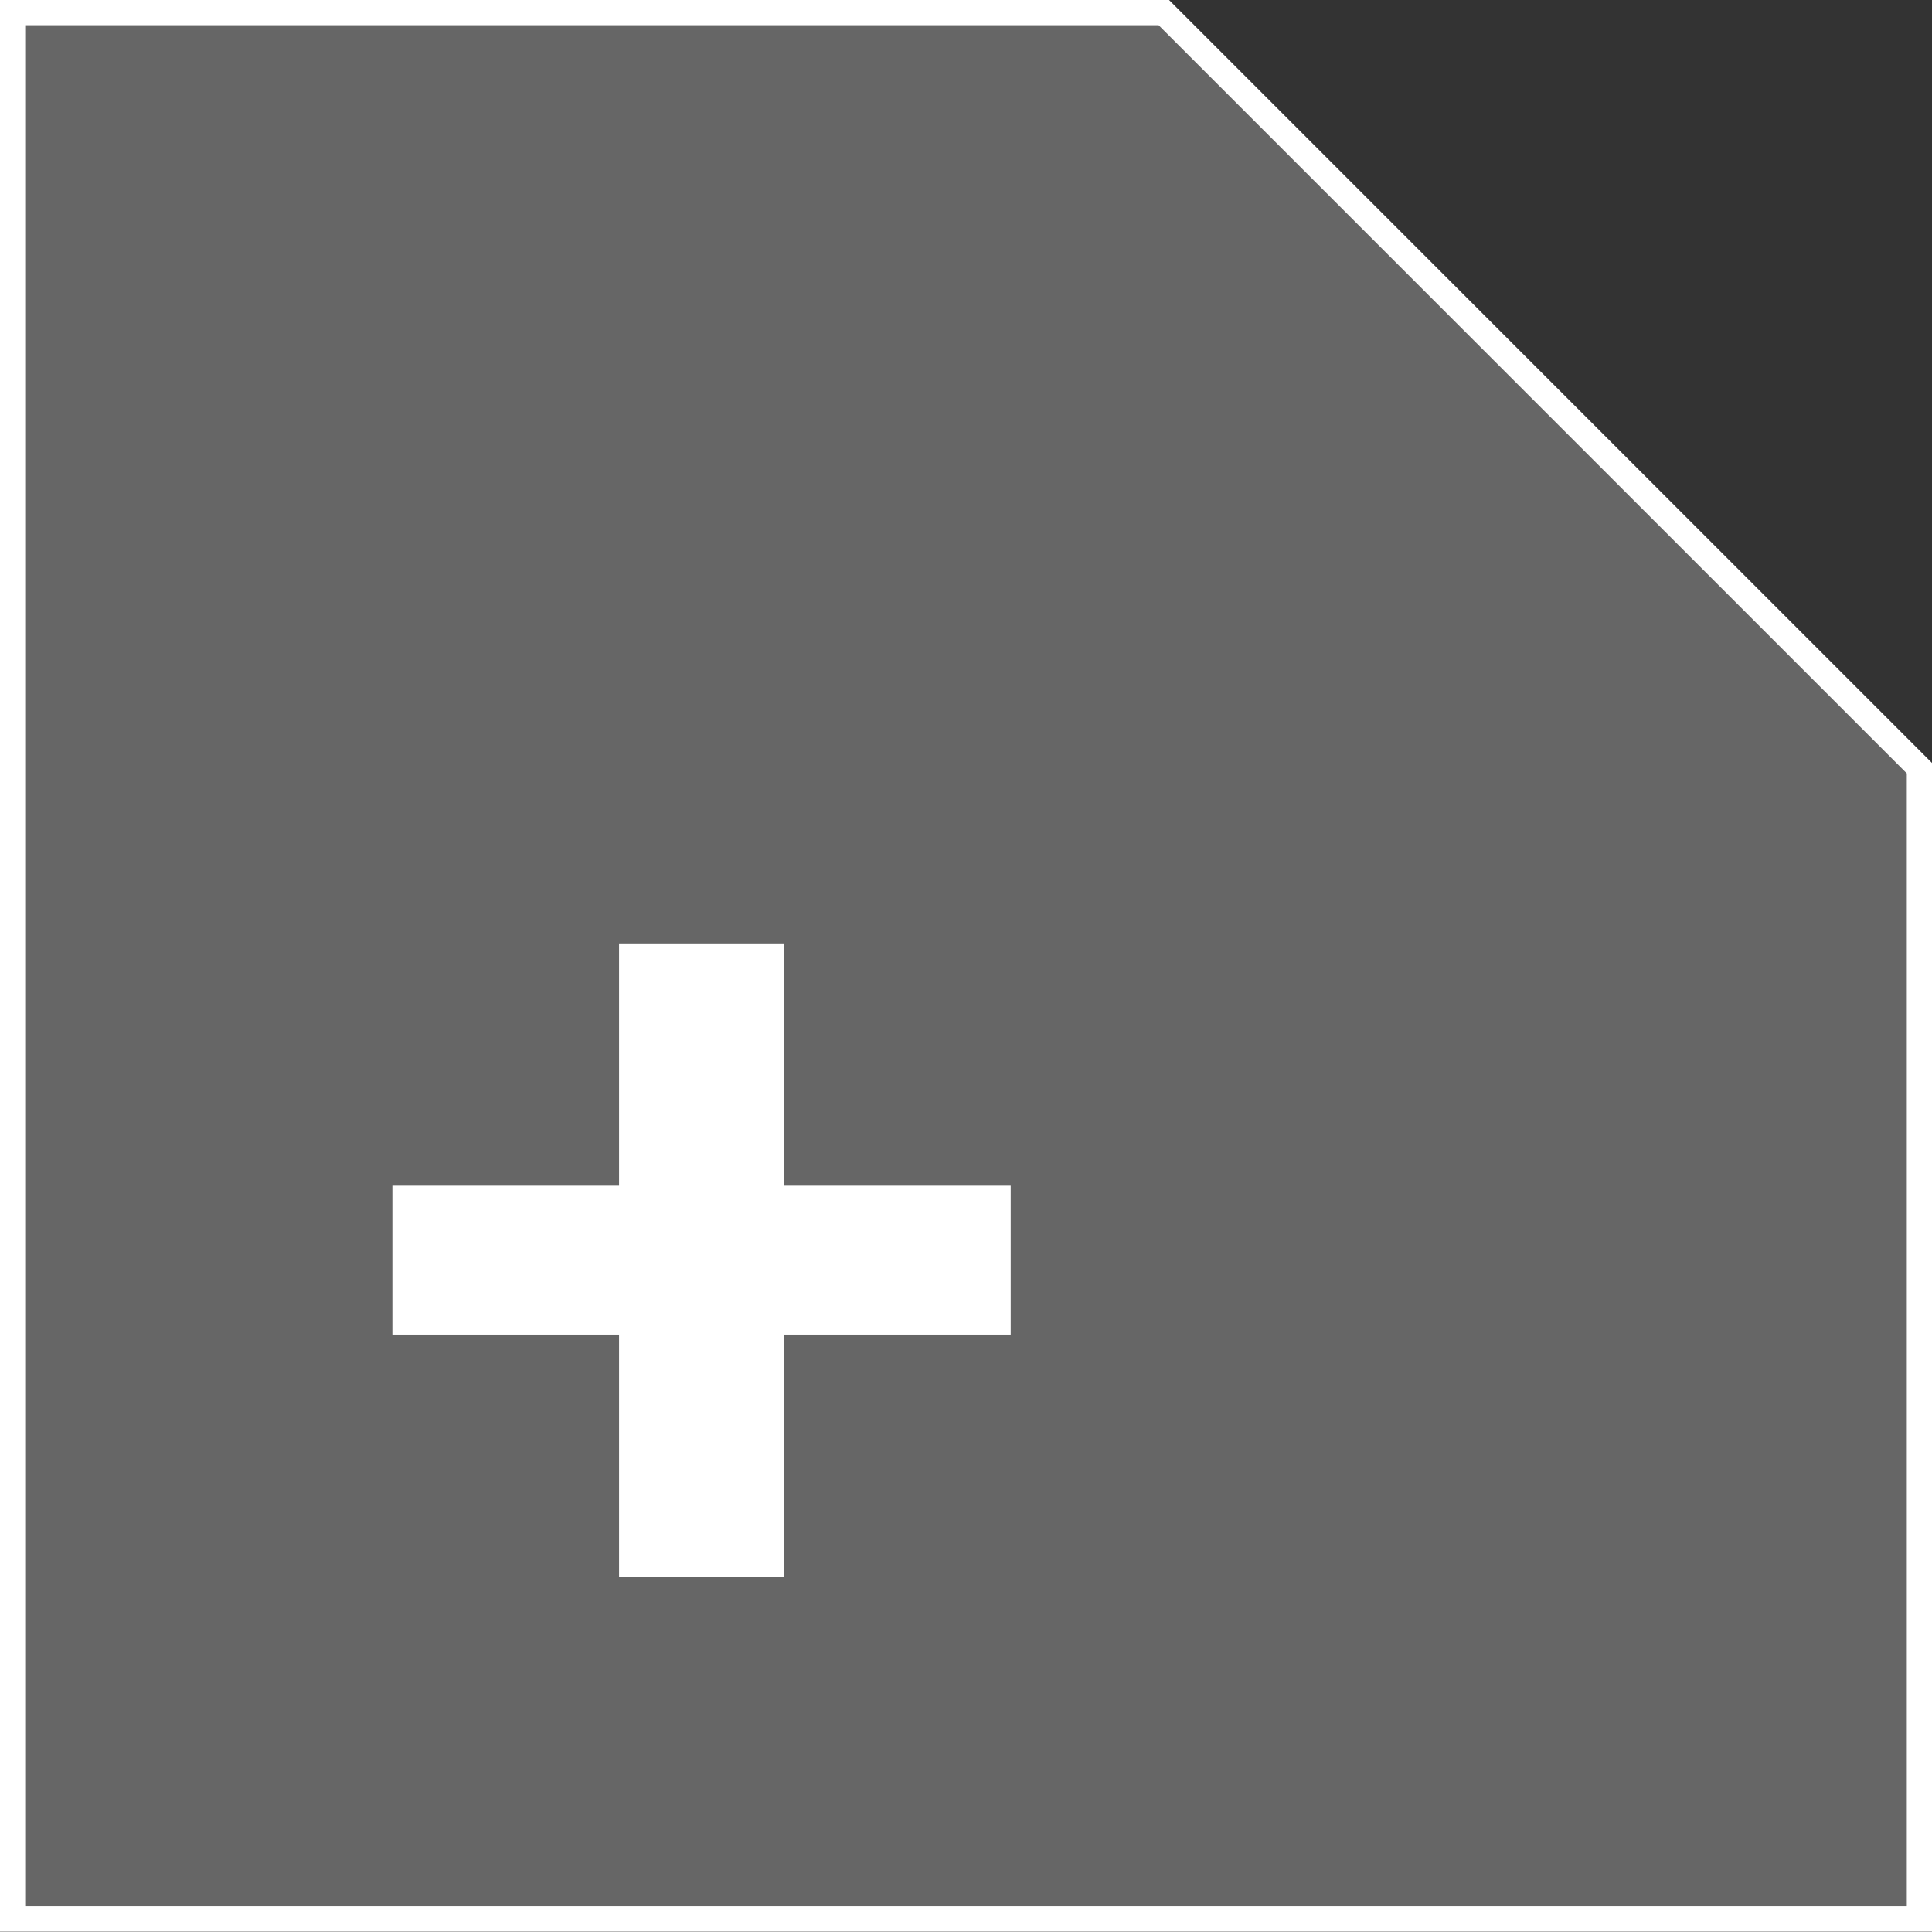 <svg id="Calque_1" data-name="Calque 1" xmlns="http://www.w3.org/2000/svg" viewBox="0 0 76.71 76.71" width="76.71" height="76.71"><rect x="0" y="0" width="76.71" height="76.71" fill="#333333" stroke="none"/><defs><style>.cls-1{fill:none;stroke:#fff;stroke-miterlimit:10;}.cls-2,.cls-3{fill:#fff;}.cls-2{opacity:0.25;}</style></defs><path class="cls-1" d="M1761.71,513H1686V437.3h45.71l30,30Z" transform="translate(-1685.5 -436.8)"/><path class="cls-2" d="M1761.71,513H1686V437.3h45.71l30,30Z" transform="translate(-1685.5 -436.8)"/><path class="cls-3" d="M1710.08,499.4v-9.61h-9v-5.91h9v-9.62h6.55v9.62h9v5.91h-9v9.61Z" transform="translate(-1685.5 -436.8)"/></svg>